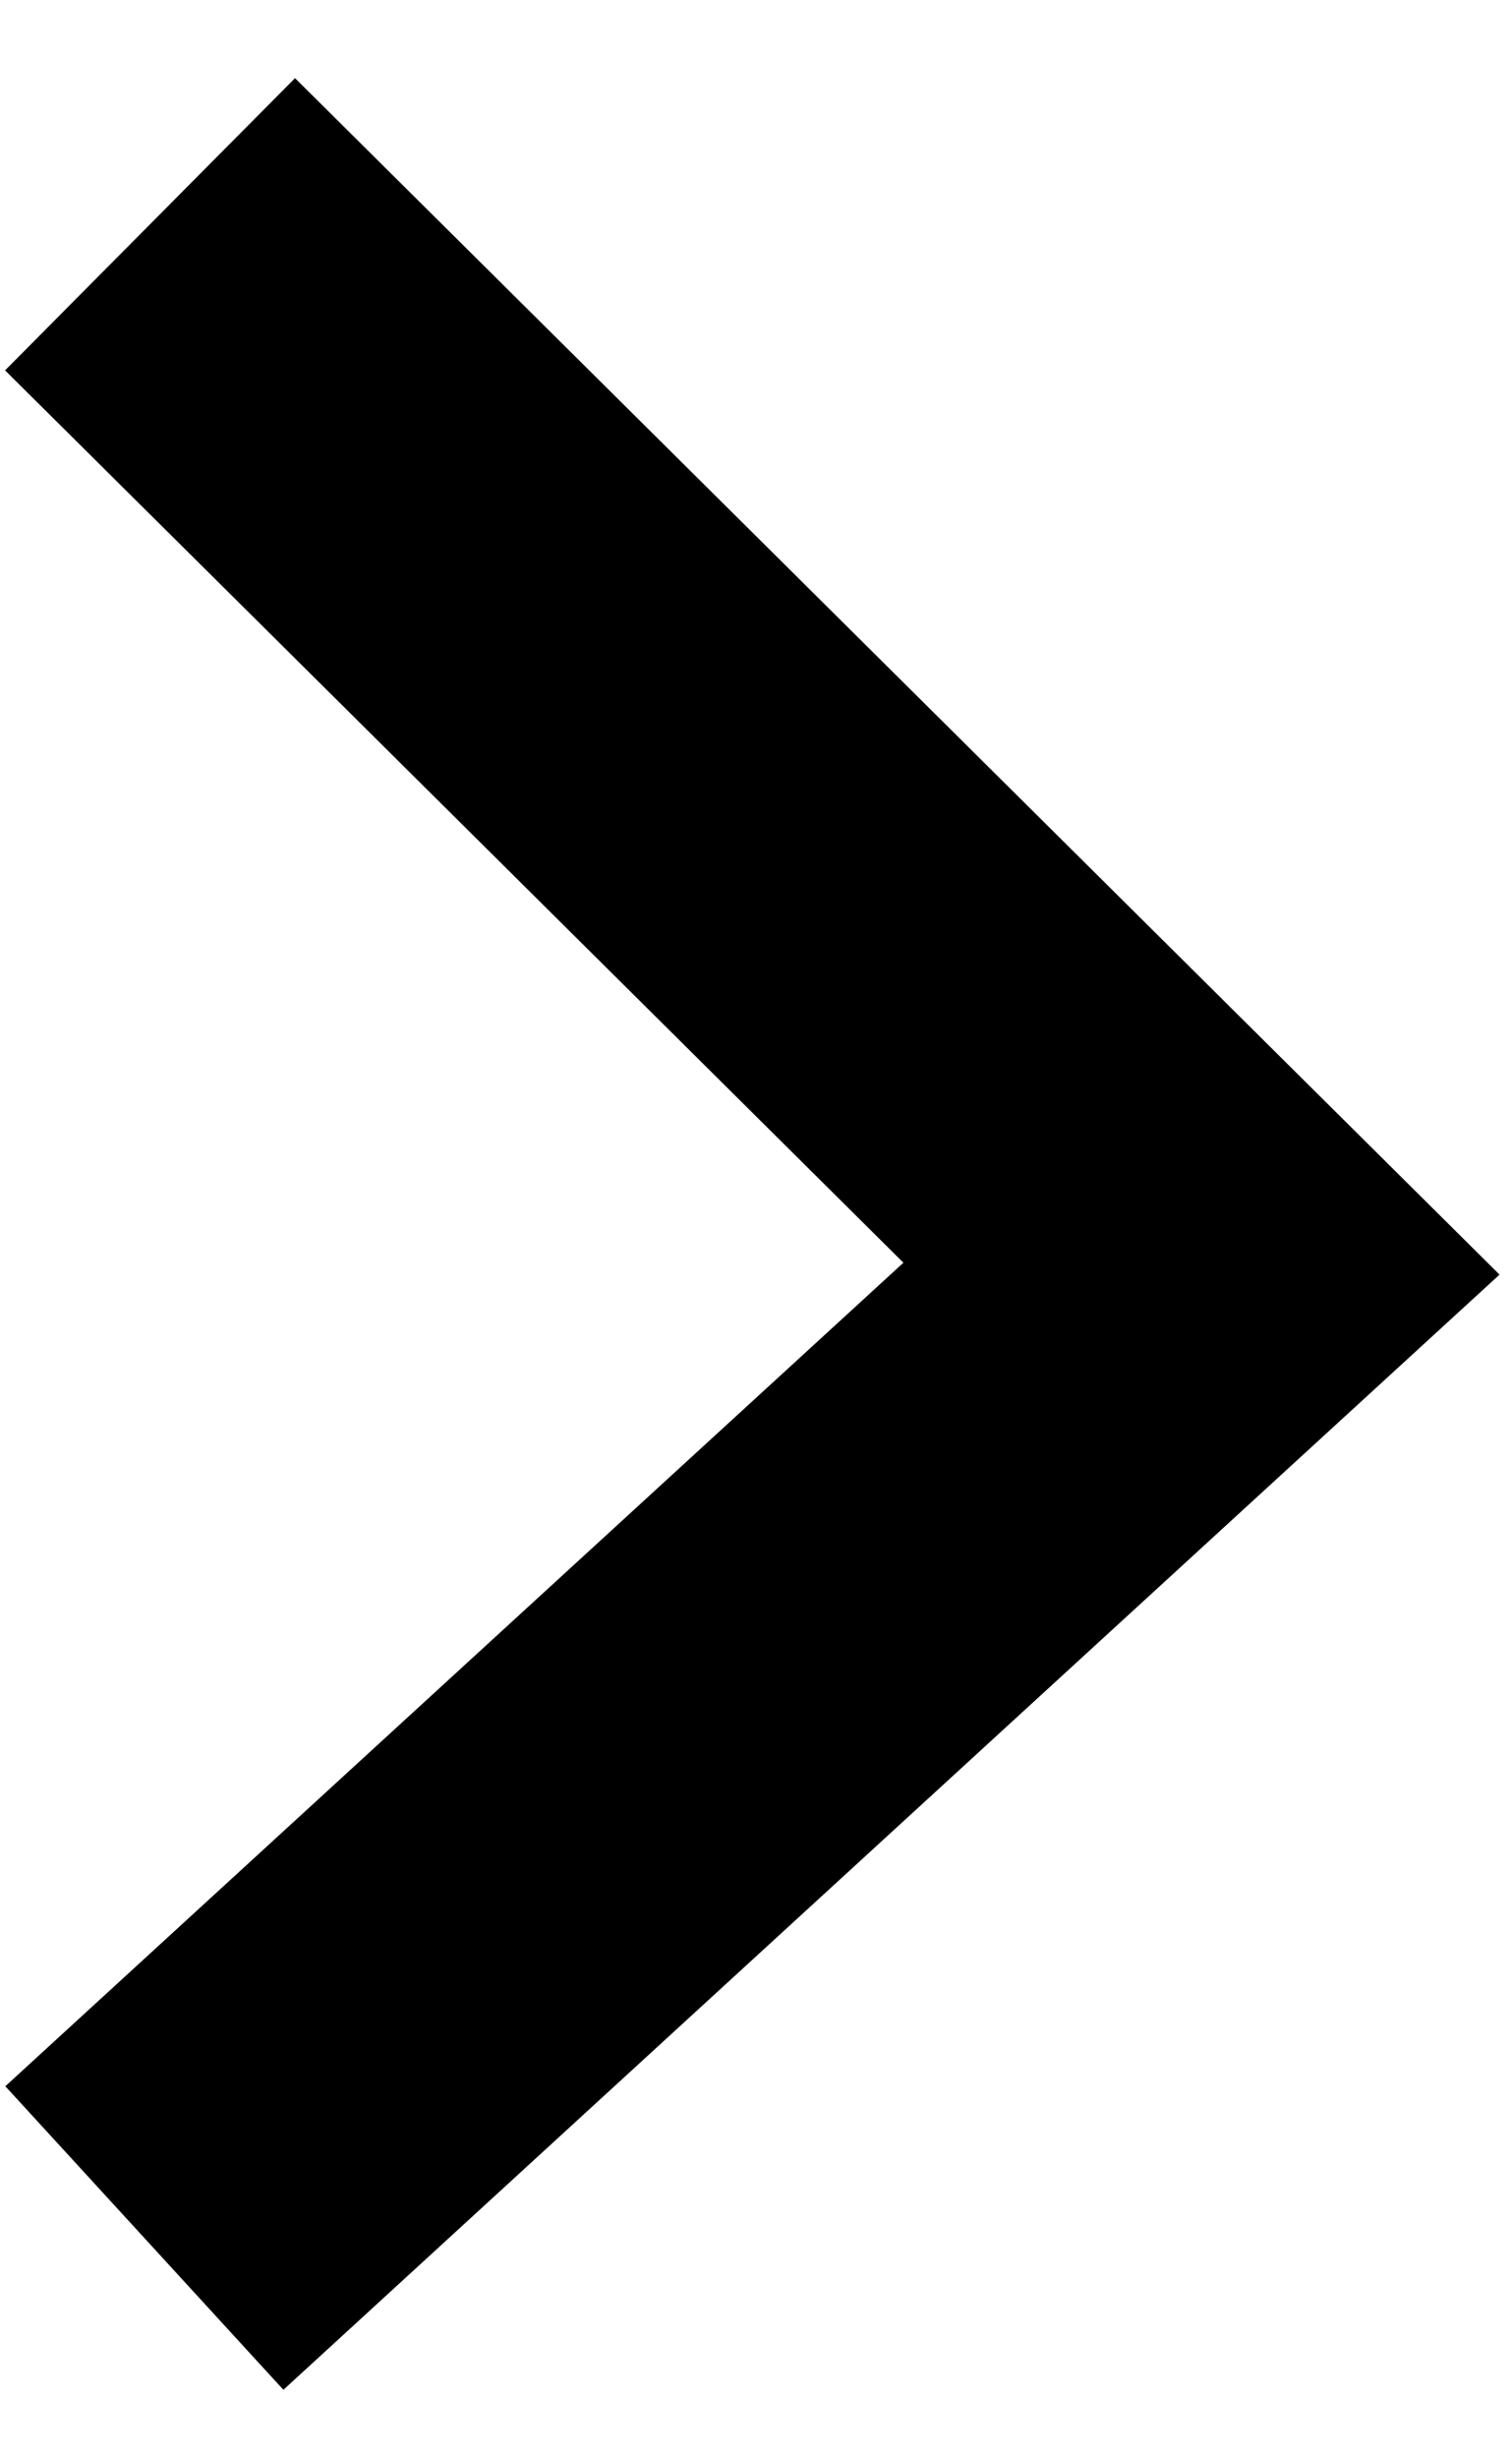 <svg width="16" height="26" viewBox="0 0 16 26" fill="none" xmlns="http://www.w3.org/2000/svg">
<path d="M3.133 3.906L12.714 13.418L3.133 22.199" stroke="black" stroke-width="4.355" stroke-linecap="square"/>
</svg>
